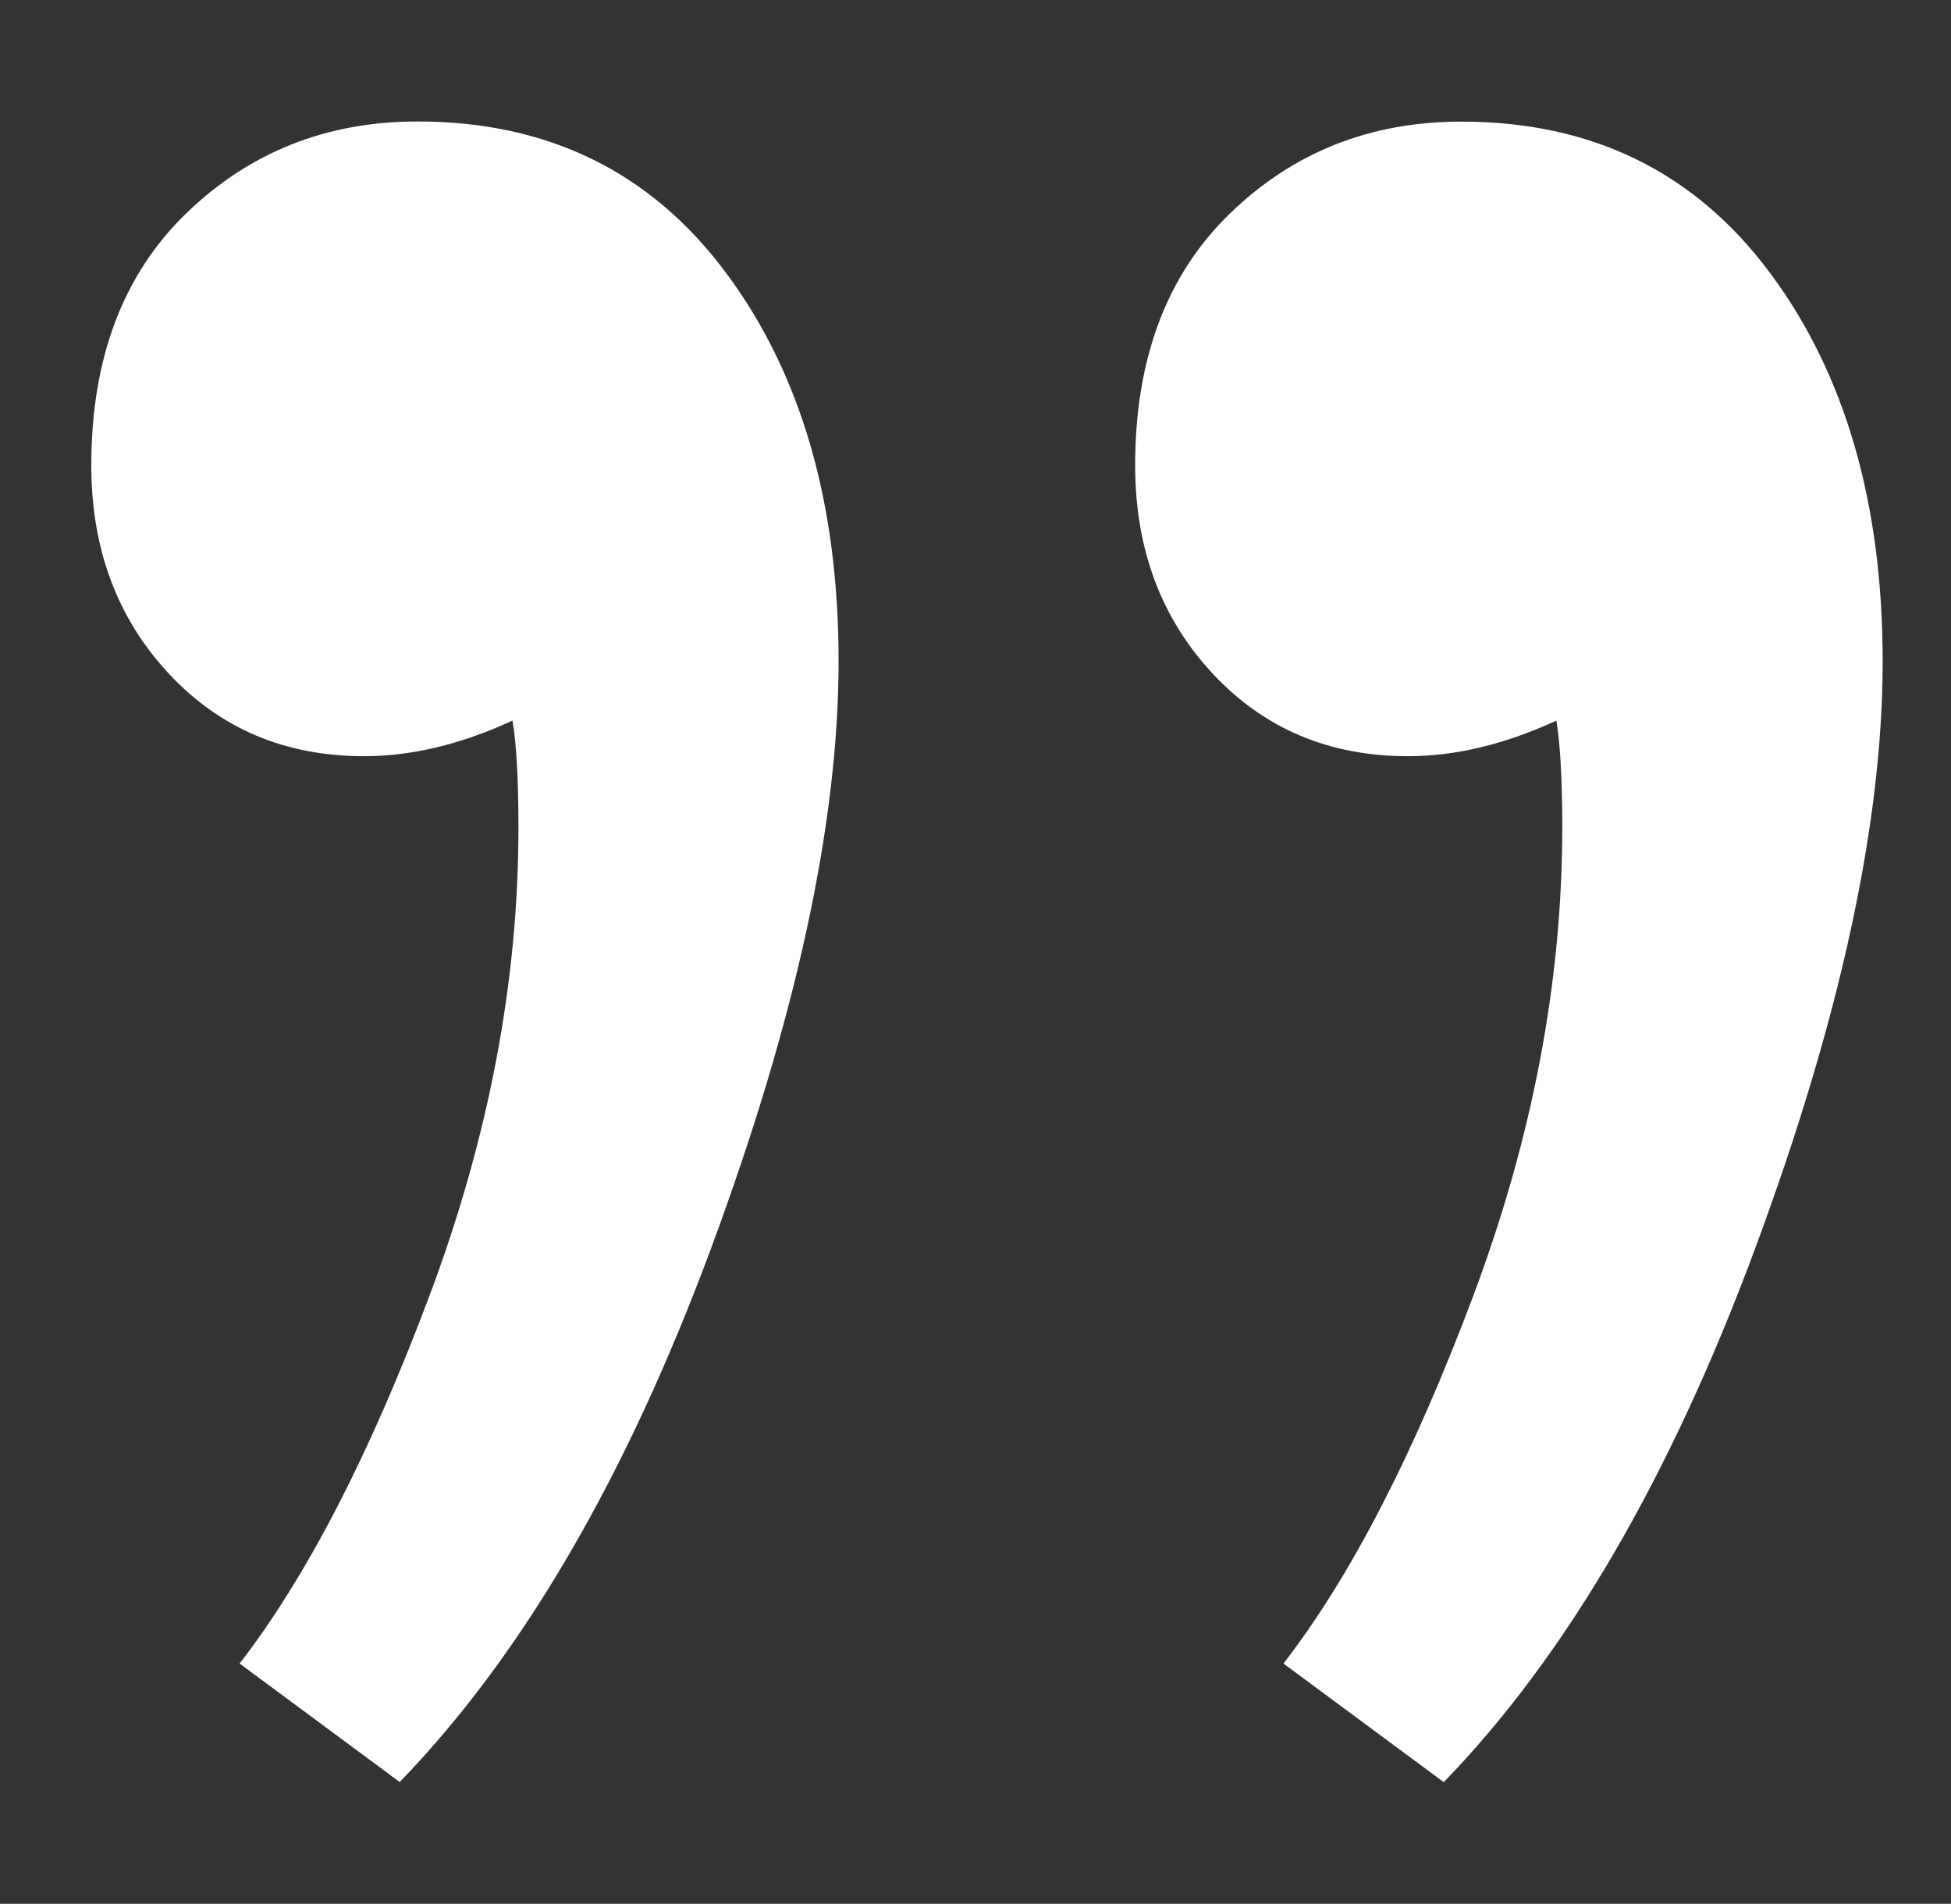 <svg id="Layer_1" data-name="Layer 1" xmlns="http://www.w3.org/2000/svg" viewBox="0 0 525.94 513.26"><rect x="0" y="0" width="525.94" height="513.26" fill="#333333" stroke="none"/><defs><style>.cls-1{fill:#fff;}</style></defs><title>Owl-icons-secondary-quotes-white-RGB</title><path class="cls-1" d="M64.59,448.49q27.16-35.14,51.17-99.13t24-126.31q0-19.19-1.6-28.78-20.8,9.6-40,9.6-32,0-52.77-22.39t-20.78-56q0-43.17,25.58-67.95t62.36-24.78q52.76,0,83.14,40.77t30.37,104.73q0,65.58-34.37,158.28t-83.94,143.9Zm281.4,0q27.17-35.14,51.16-99.13t24-126.31c0-12.79-.55-22.38-1.59-28.78q-20.81,9.6-40,9.6-32,0-52.77-22.39t-20.78-56q0-43.17,25.58-67.95T394,32.79q52.77,0,83.14,40.77t30.38,104.73q0,65.58-34.37,158.28t-83.94,143.9Z"/></svg>
